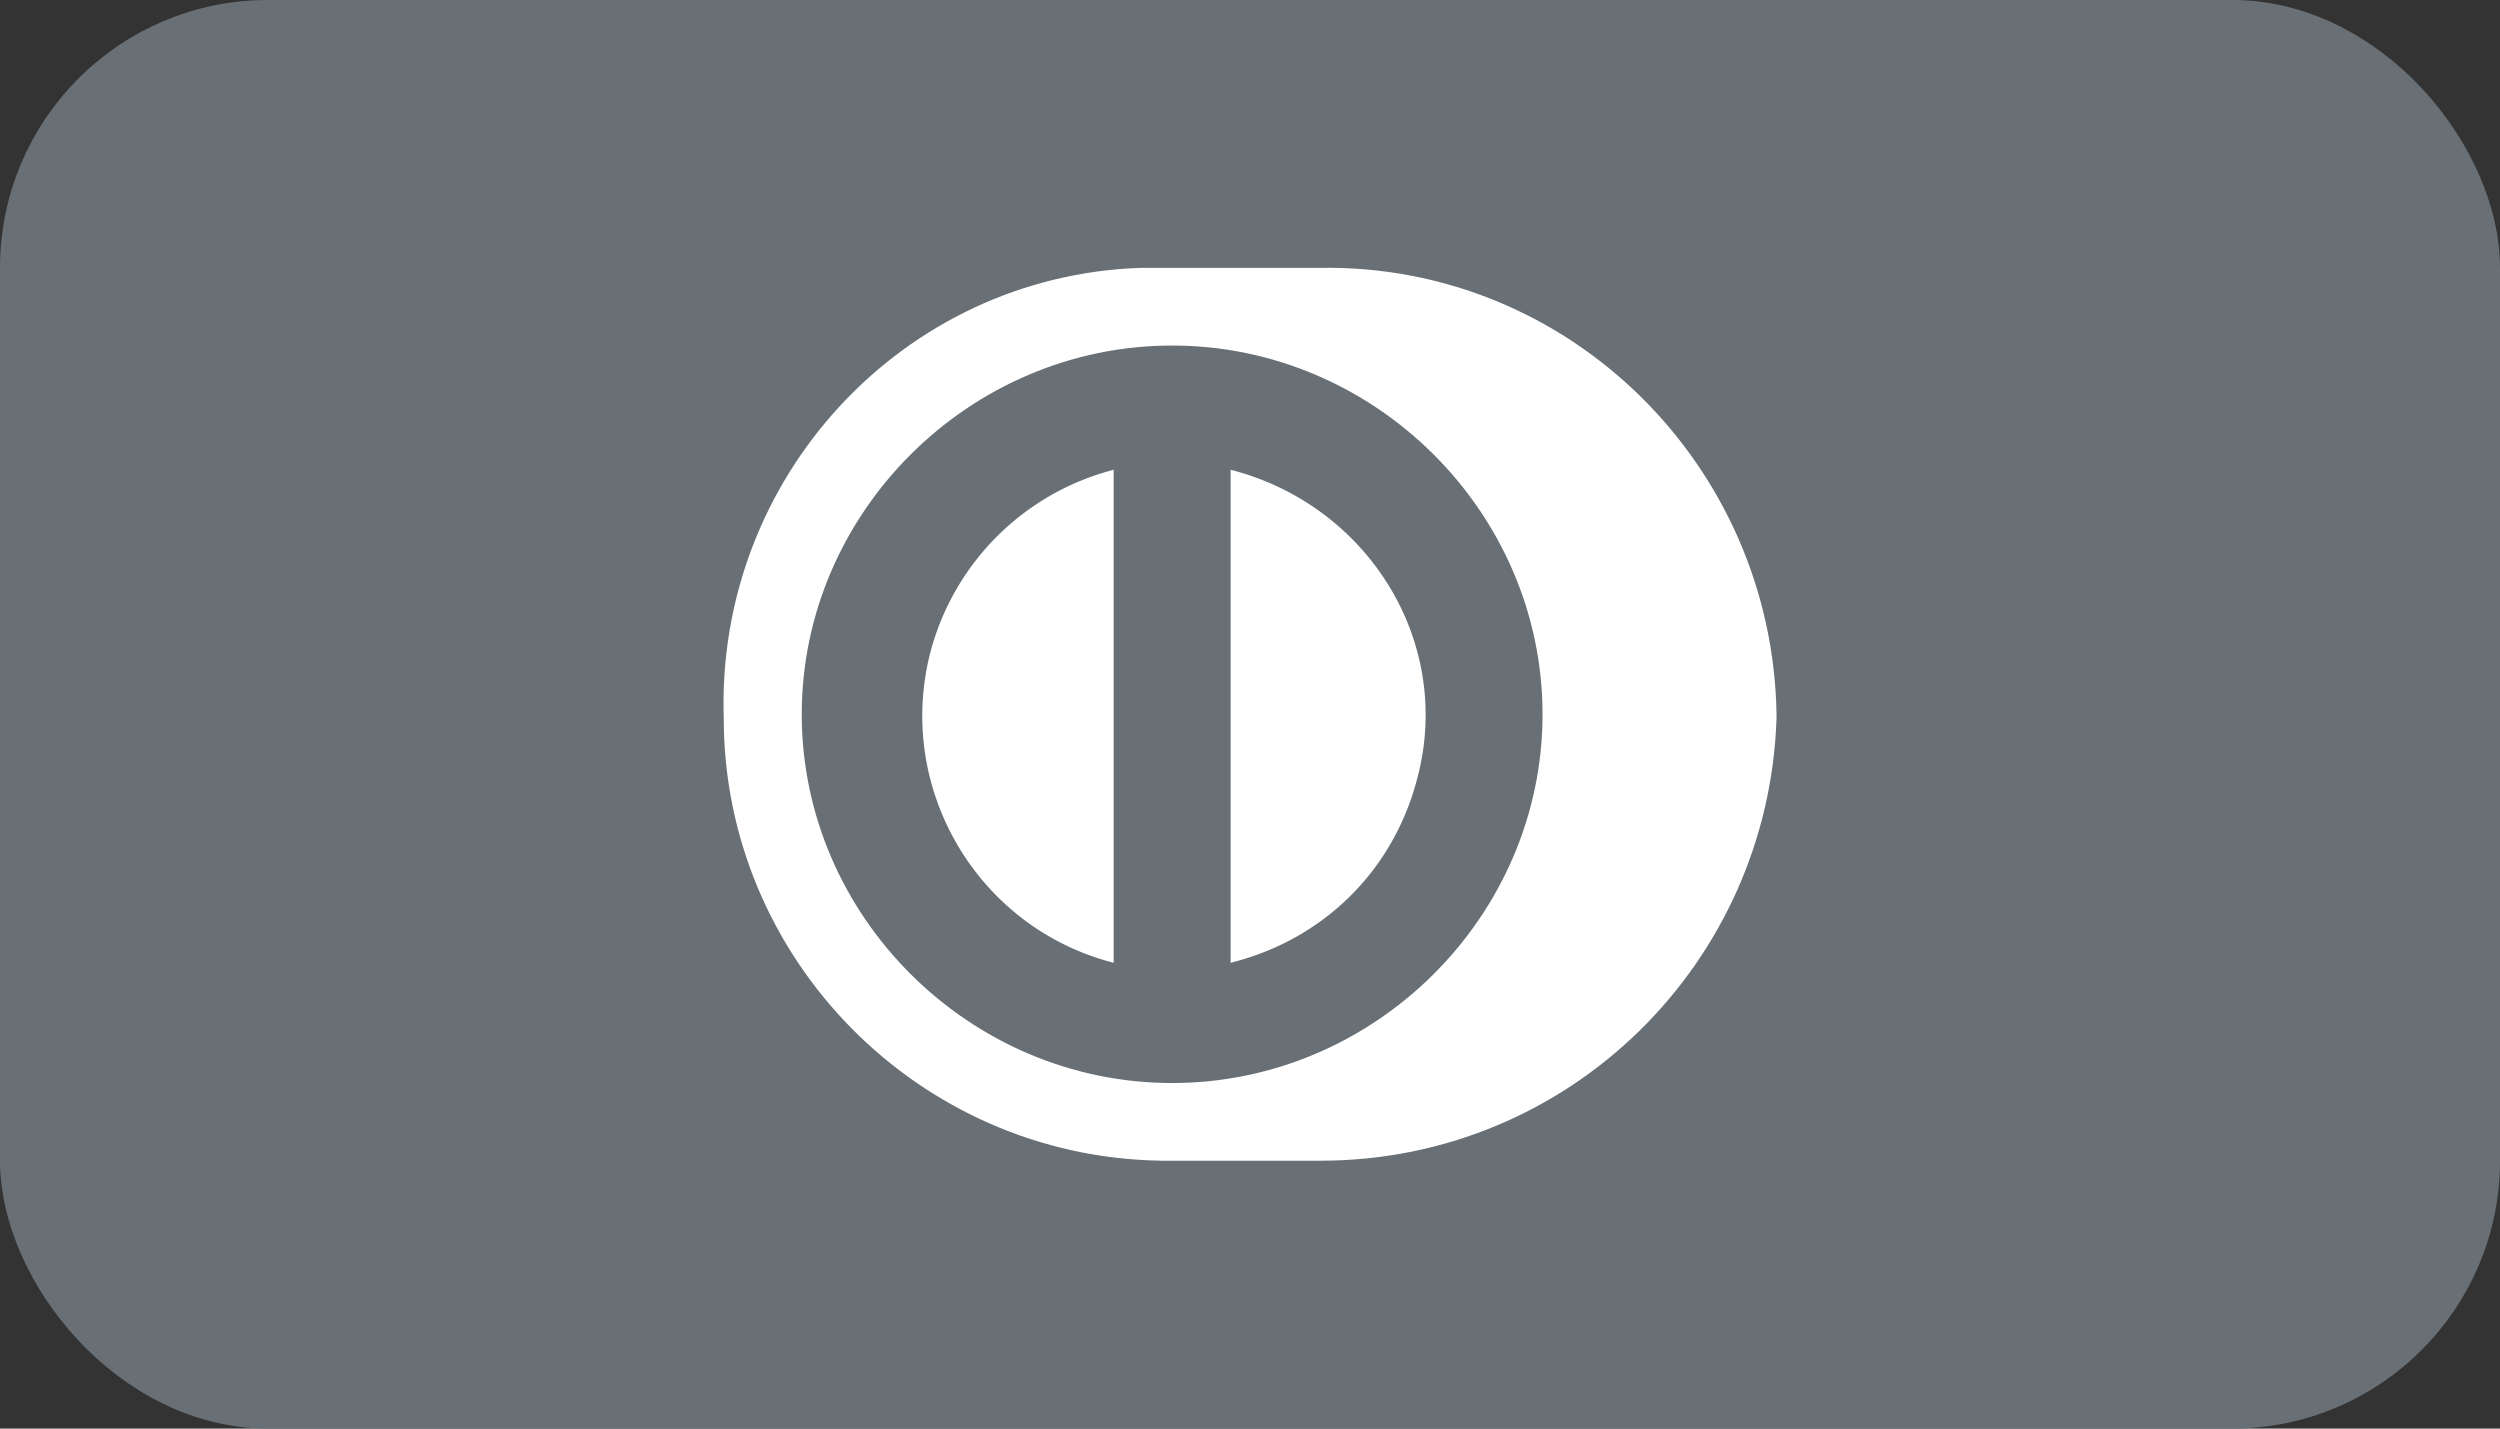 <!--

Sourced from The Wolf Kit https://figma.com/community/file/1203393186896008602
Licensed as CC BY 4.0

https://feathericons.dev/diners-club

-->
<svg xmlns="http://www.w3.org/2000/svg" viewBox="0 0 56 32" width="56" height="32" fill="none">
  <rect x="0" y="0" width="56" height="32" fill="#333333" stroke="none"/>
  <rect fill="#687076" height="31" rx="5.5" width="55" x=".5" y=".5" />
  <path d="M27.566 21.566V10.523c3.057.782 4.978 3.825 4.192 6.869-.524 2.087-2.096 3.652-4.192 4.174ZM20.841 14.61c-.786 3.043 1.048 6.173 4.105 6.956V10.523a5.73 5.73 0 0 0-4.105 4.086Z" fill="#fff" />
  <path clip-rule="evenodd" d="M25.994 26h3.58c5.59 0 10.045-4.434 10.22-9.912V16c-.088-5.565-4.63-10.087-10.22-10h-4.017c-5.327.174-9.52 4.696-9.345 10.087 0 5.39 4.367 9.825 9.782 9.912Zm-8.035-10c0-4.52 3.756-8.26 8.297-8.26 4.542 0 8.297 3.74 8.297 8.26 0 4.522-3.755 8.26-8.297 8.26-4.541 0-8.297-3.738-8.297-8.26Z" fill="#fff" fill-rule="evenodd" />
  <rect height="31" rx="5.5" stroke="#687076" width="55" x=".5" y=".5" />
</svg>
